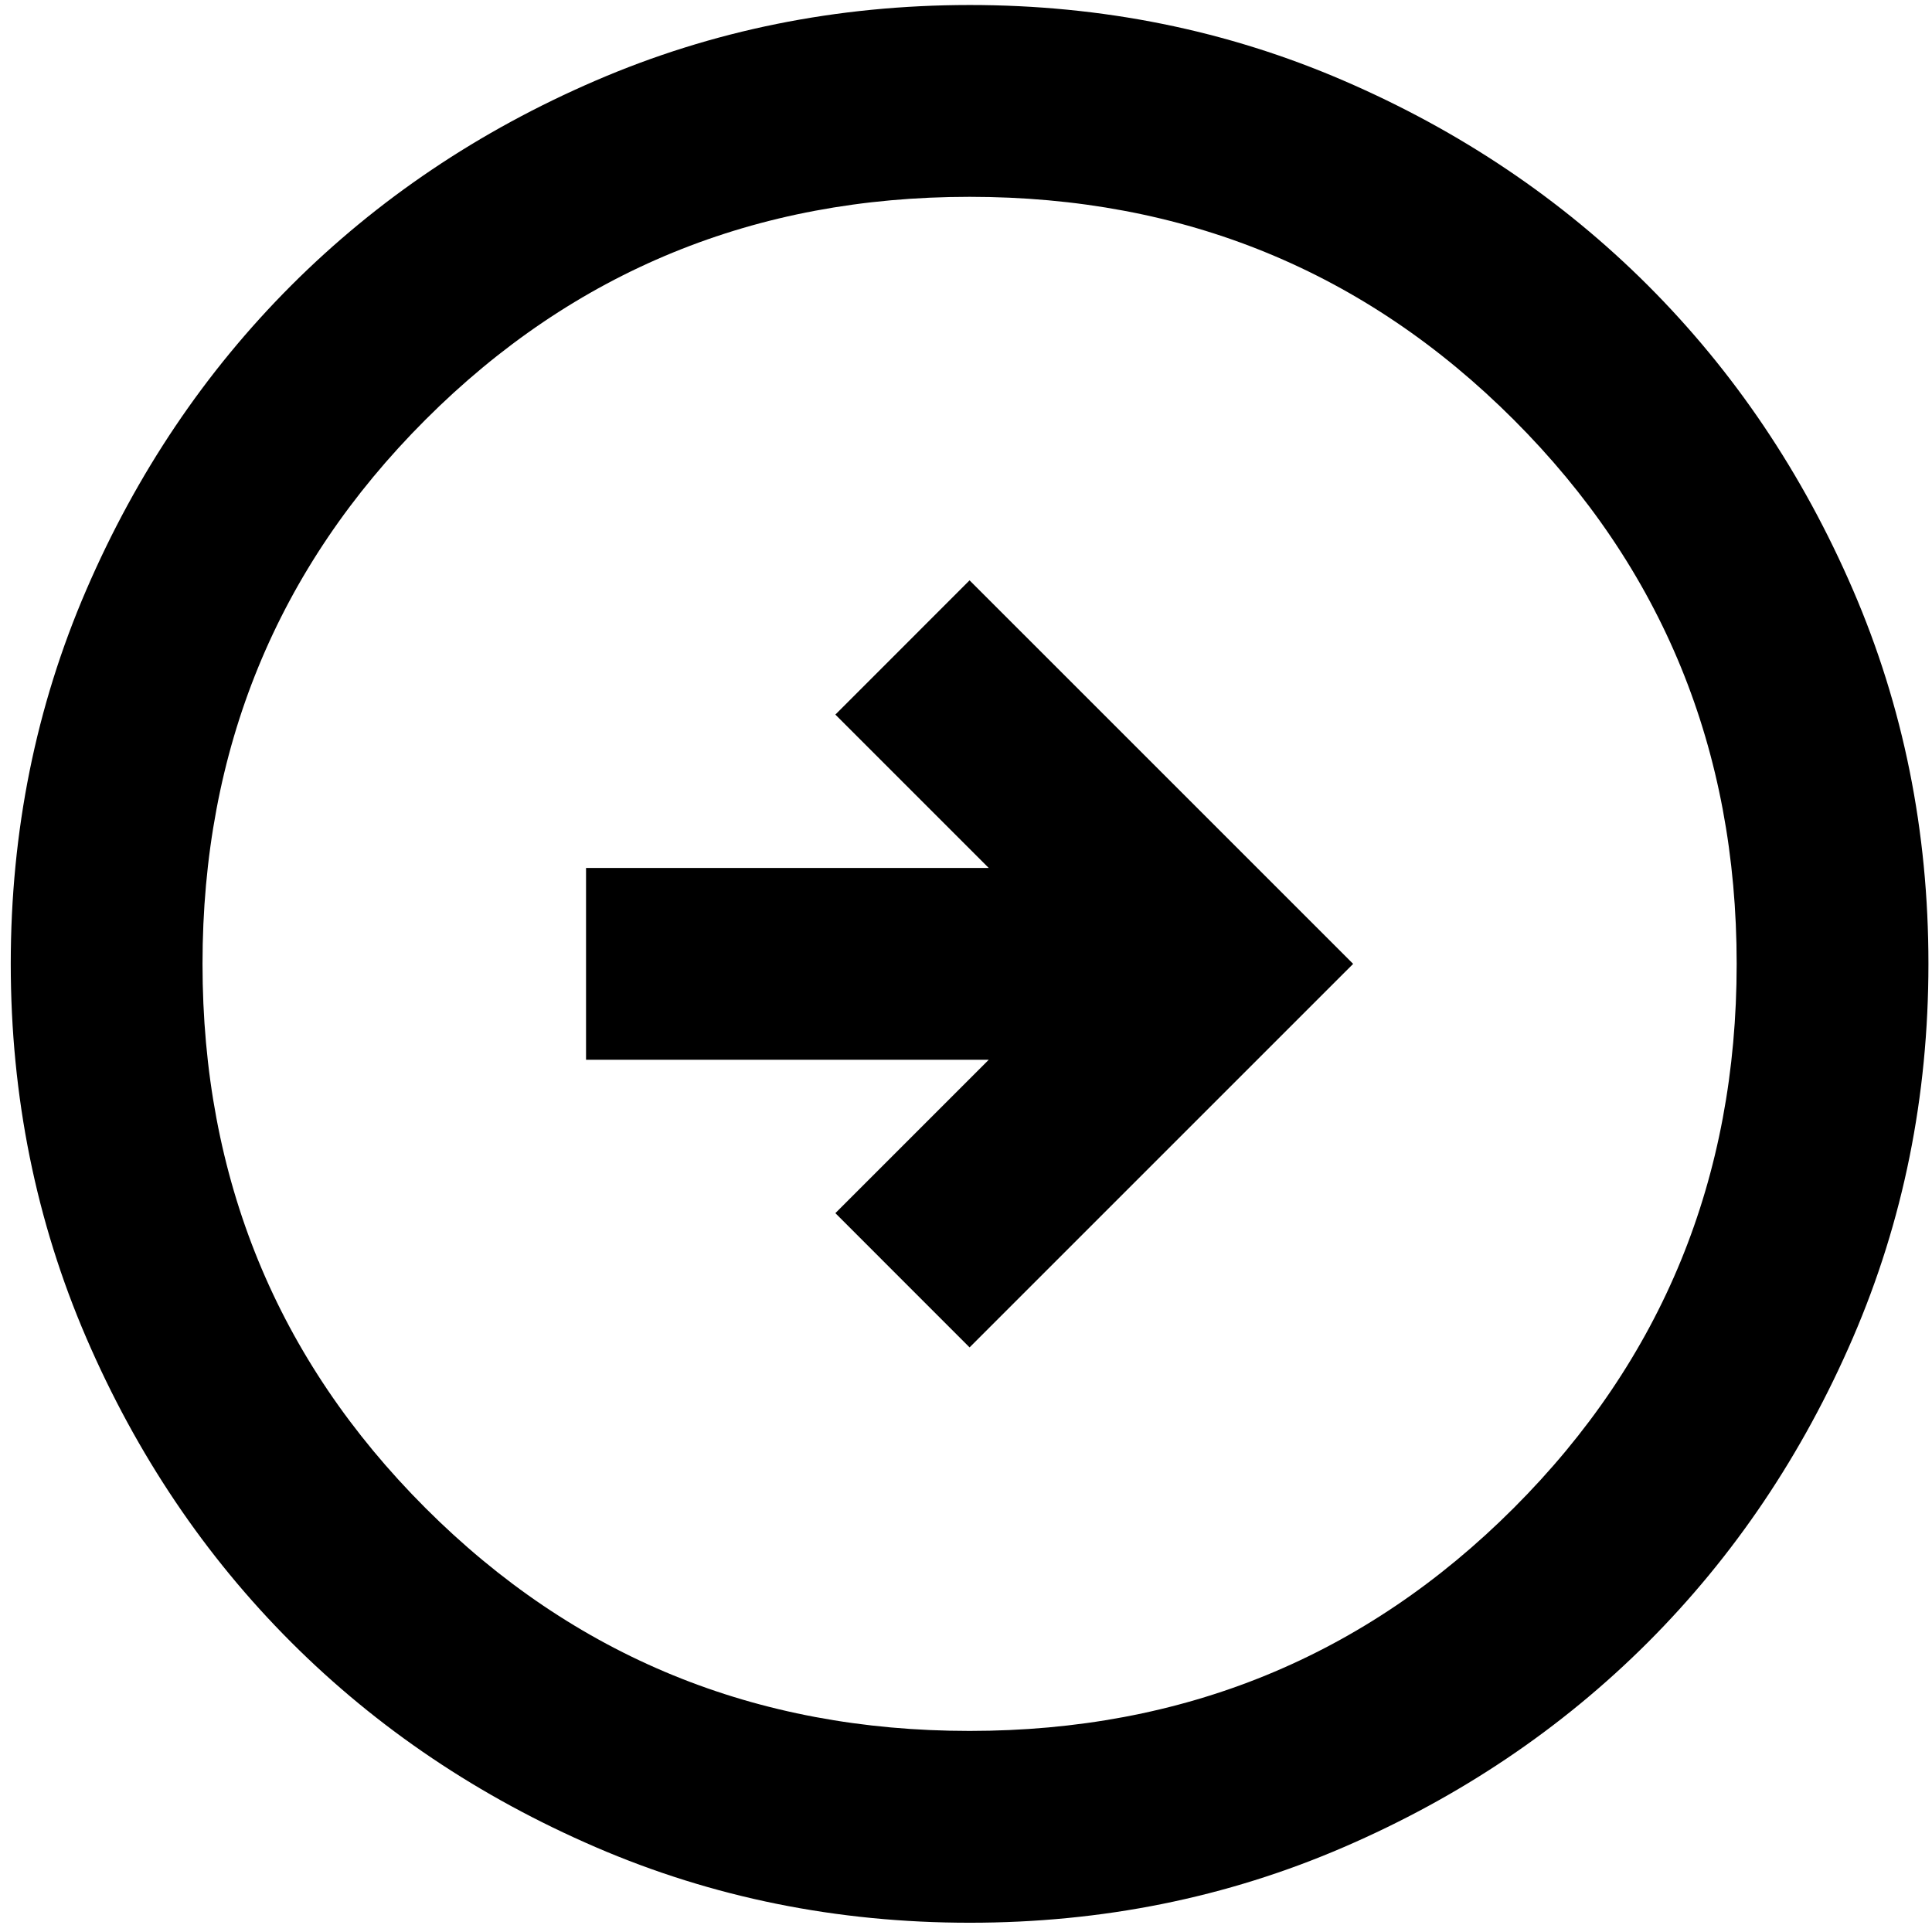 <svg width="39" height="39" viewBox="0 0 39 39" fill="none" xmlns="http://www.w3.org/2000/svg">
<path d="M19.572 27.199L27.315 19.457L19.572 11.715L16.863 14.425L19.959 17.521H11.83V21.393H19.959L16.863 24.489L19.572 27.199ZM19.572 38.813C16.895 38.813 14.379 38.304 12.024 37.287C9.669 36.27 7.62 34.892 5.878 33.151C4.136 31.409 2.758 29.361 1.742 27.006C0.727 24.651 0.218 22.134 0.217 19.457C0.217 16.779 0.725 14.263 1.742 11.908C2.759 9.553 4.138 7.505 5.878 5.763C7.62 4.021 9.669 2.642 12.024 1.627C14.379 0.611 16.895 0.103 19.572 0.101C22.25 0.101 24.766 0.61 27.121 1.627C29.476 2.643 31.524 4.022 33.267 5.763C35.008 7.505 36.388 9.553 37.405 11.908C38.422 14.263 38.929 16.779 38.928 19.457C38.928 22.134 38.42 24.651 37.403 27.006C36.386 29.361 35.007 31.409 33.267 33.151C31.524 34.893 29.476 36.273 27.121 37.289C24.766 38.306 22.25 38.814 19.572 38.813ZM19.572 34.941C23.895 34.941 27.557 33.441 30.557 30.441C33.557 27.441 35.057 23.78 35.057 19.457C35.057 15.134 33.557 11.473 30.557 8.473C27.557 5.473 23.895 3.973 19.572 3.973C15.25 3.973 11.588 5.473 8.588 8.473C5.588 11.473 4.088 15.134 4.088 19.457C4.088 23.78 5.588 27.441 8.588 30.441C11.588 33.441 15.25 34.941 19.572 34.941Z" fill="black"/>
</svg>

